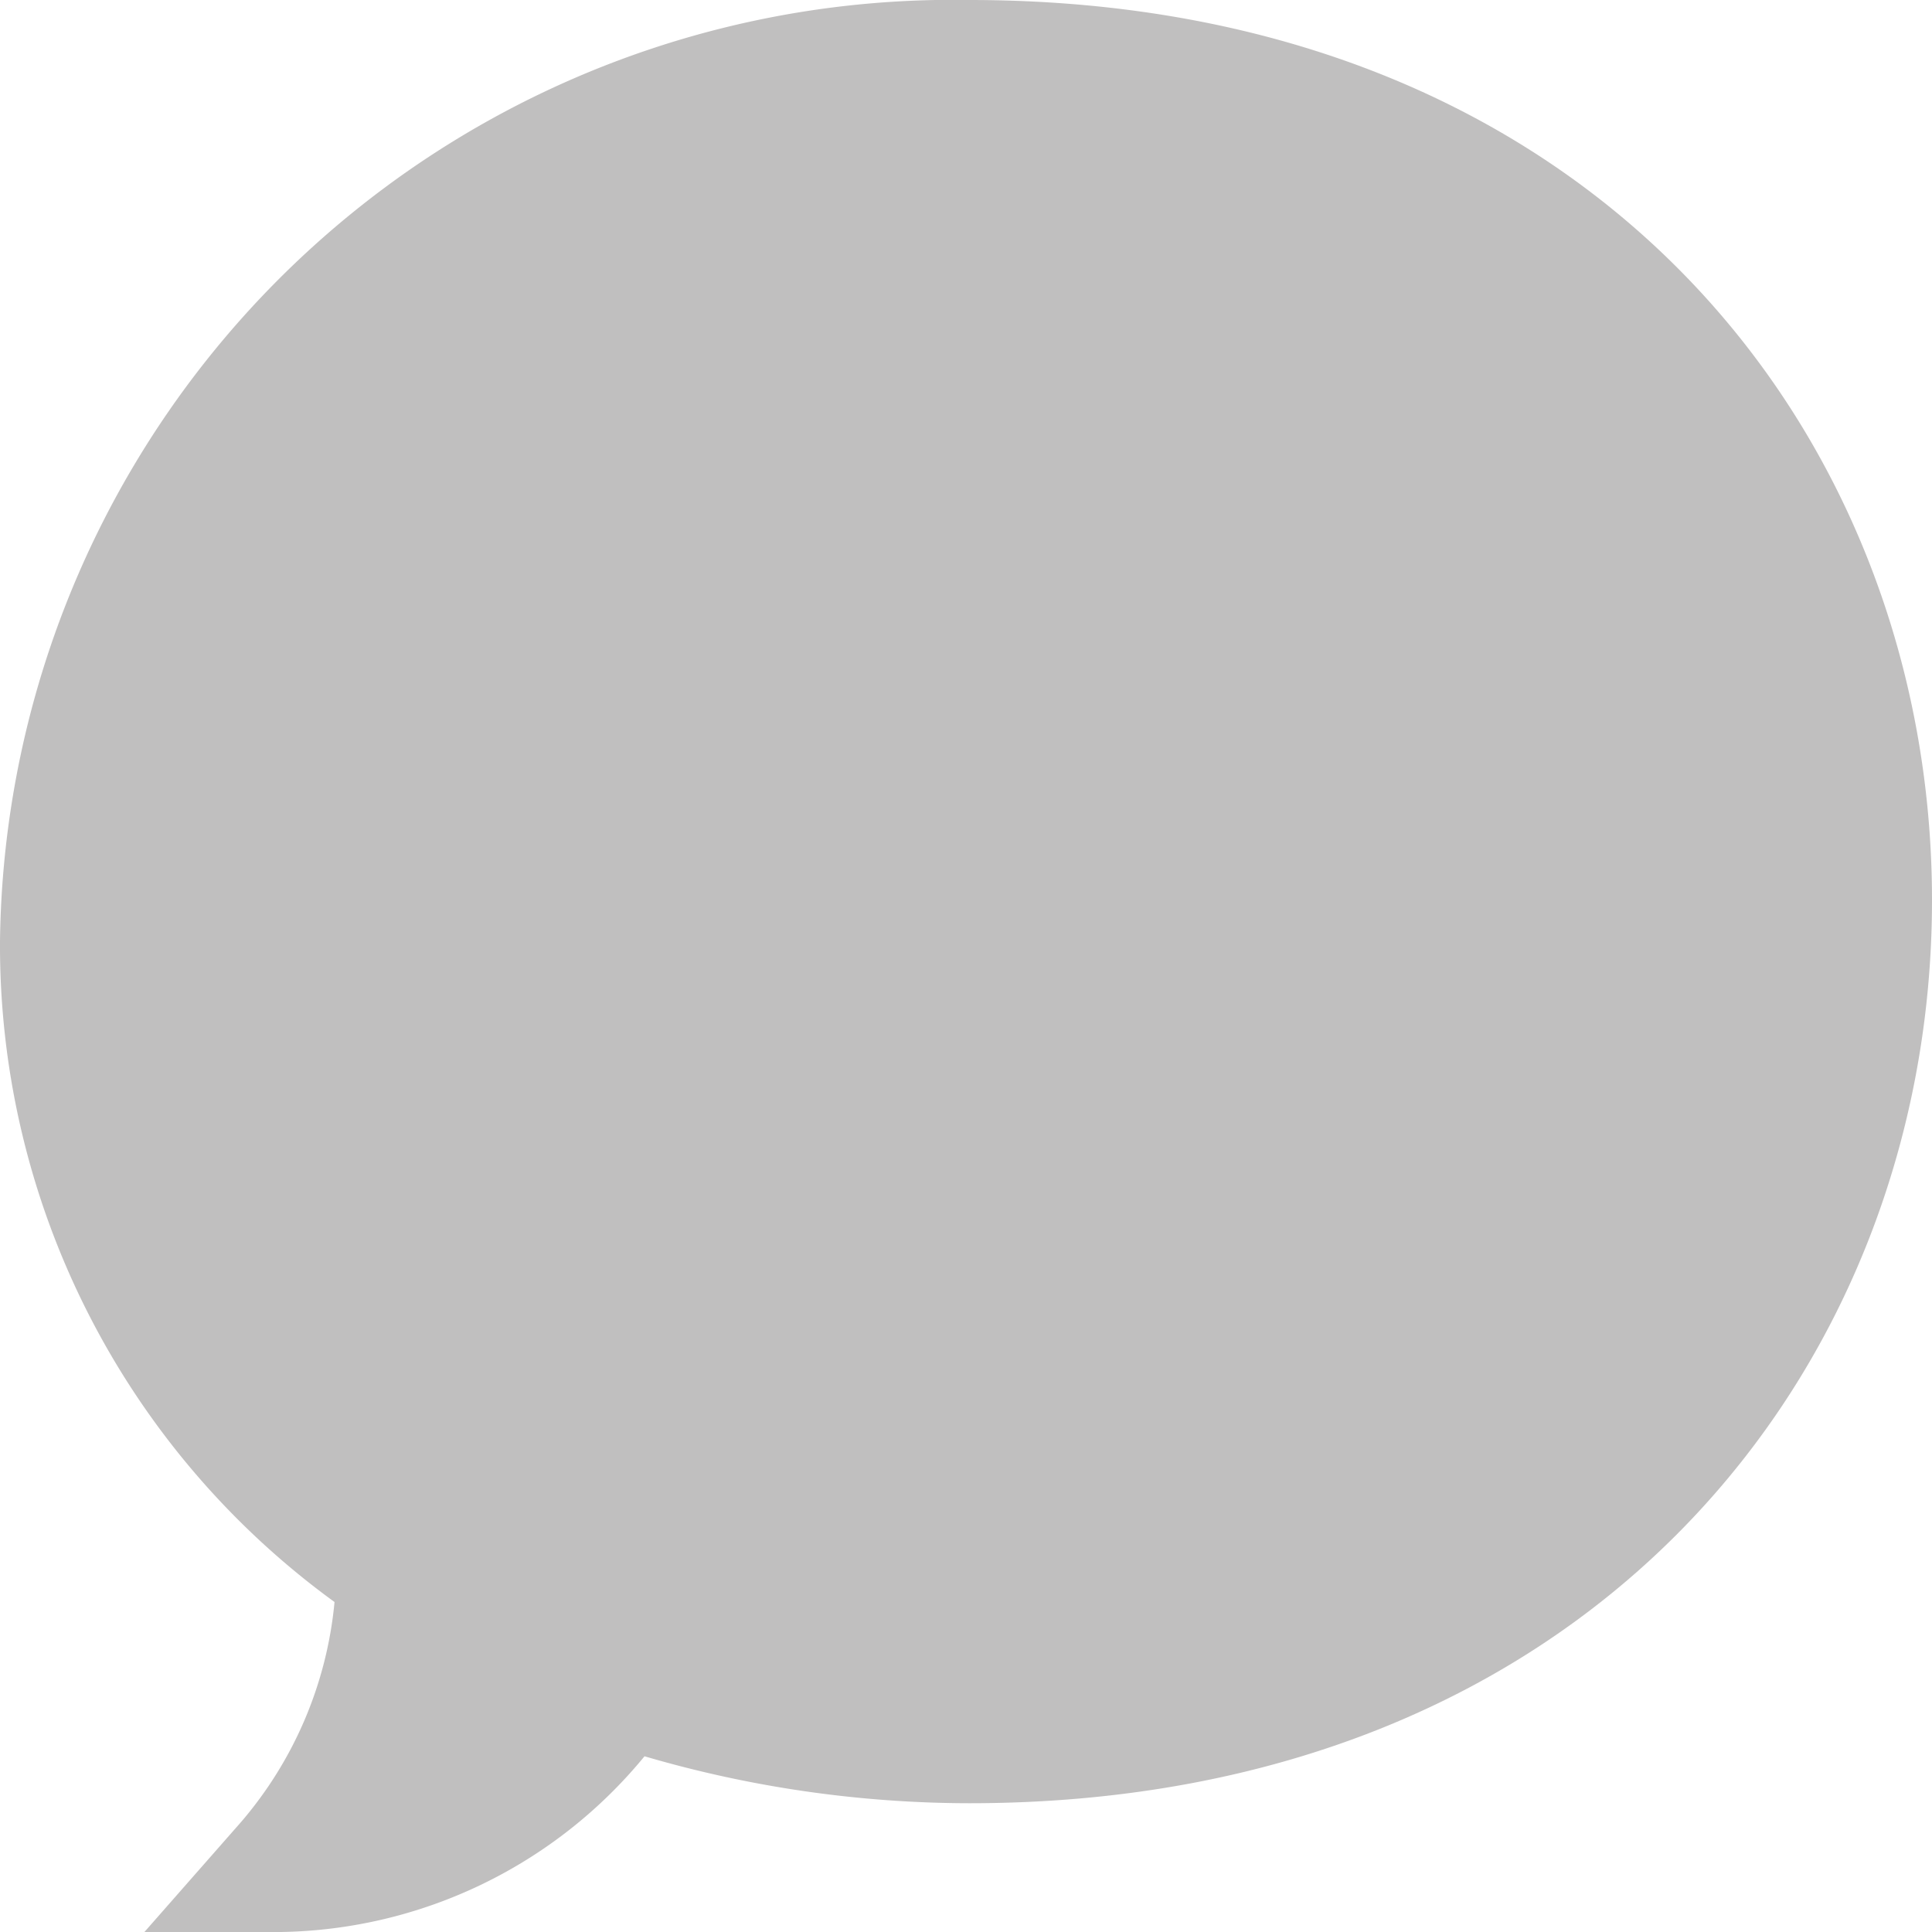 <svg xmlns="http://www.w3.org/2000/svg" width="20" height="20" viewBox="0 0 20 20"><defs><style>.a{opacity:0.5;}.b{fill:#827f7f;}</style></defs><g class="a" transform="translate(0 -30.548)"><g transform="translate(0 30.548)"><path class="b" d="M2.912,50.548H1.495l1-1.138a4.08,4.08,0,0,0,.968-2.278A8.4,8.4,0,0,1,0,40.29a9.863,9.863,0,0,1,10.034-9.742c6.487,0,9.966,4.518,9.966,9.319,0,4.832-3.515,9.348-9.966,9.348a12,12,0,0,1-3.362-.486A4.969,4.969,0,0,1,2.912,50.548Z" transform="translate(0 -30.548)"/></g></g></svg>
